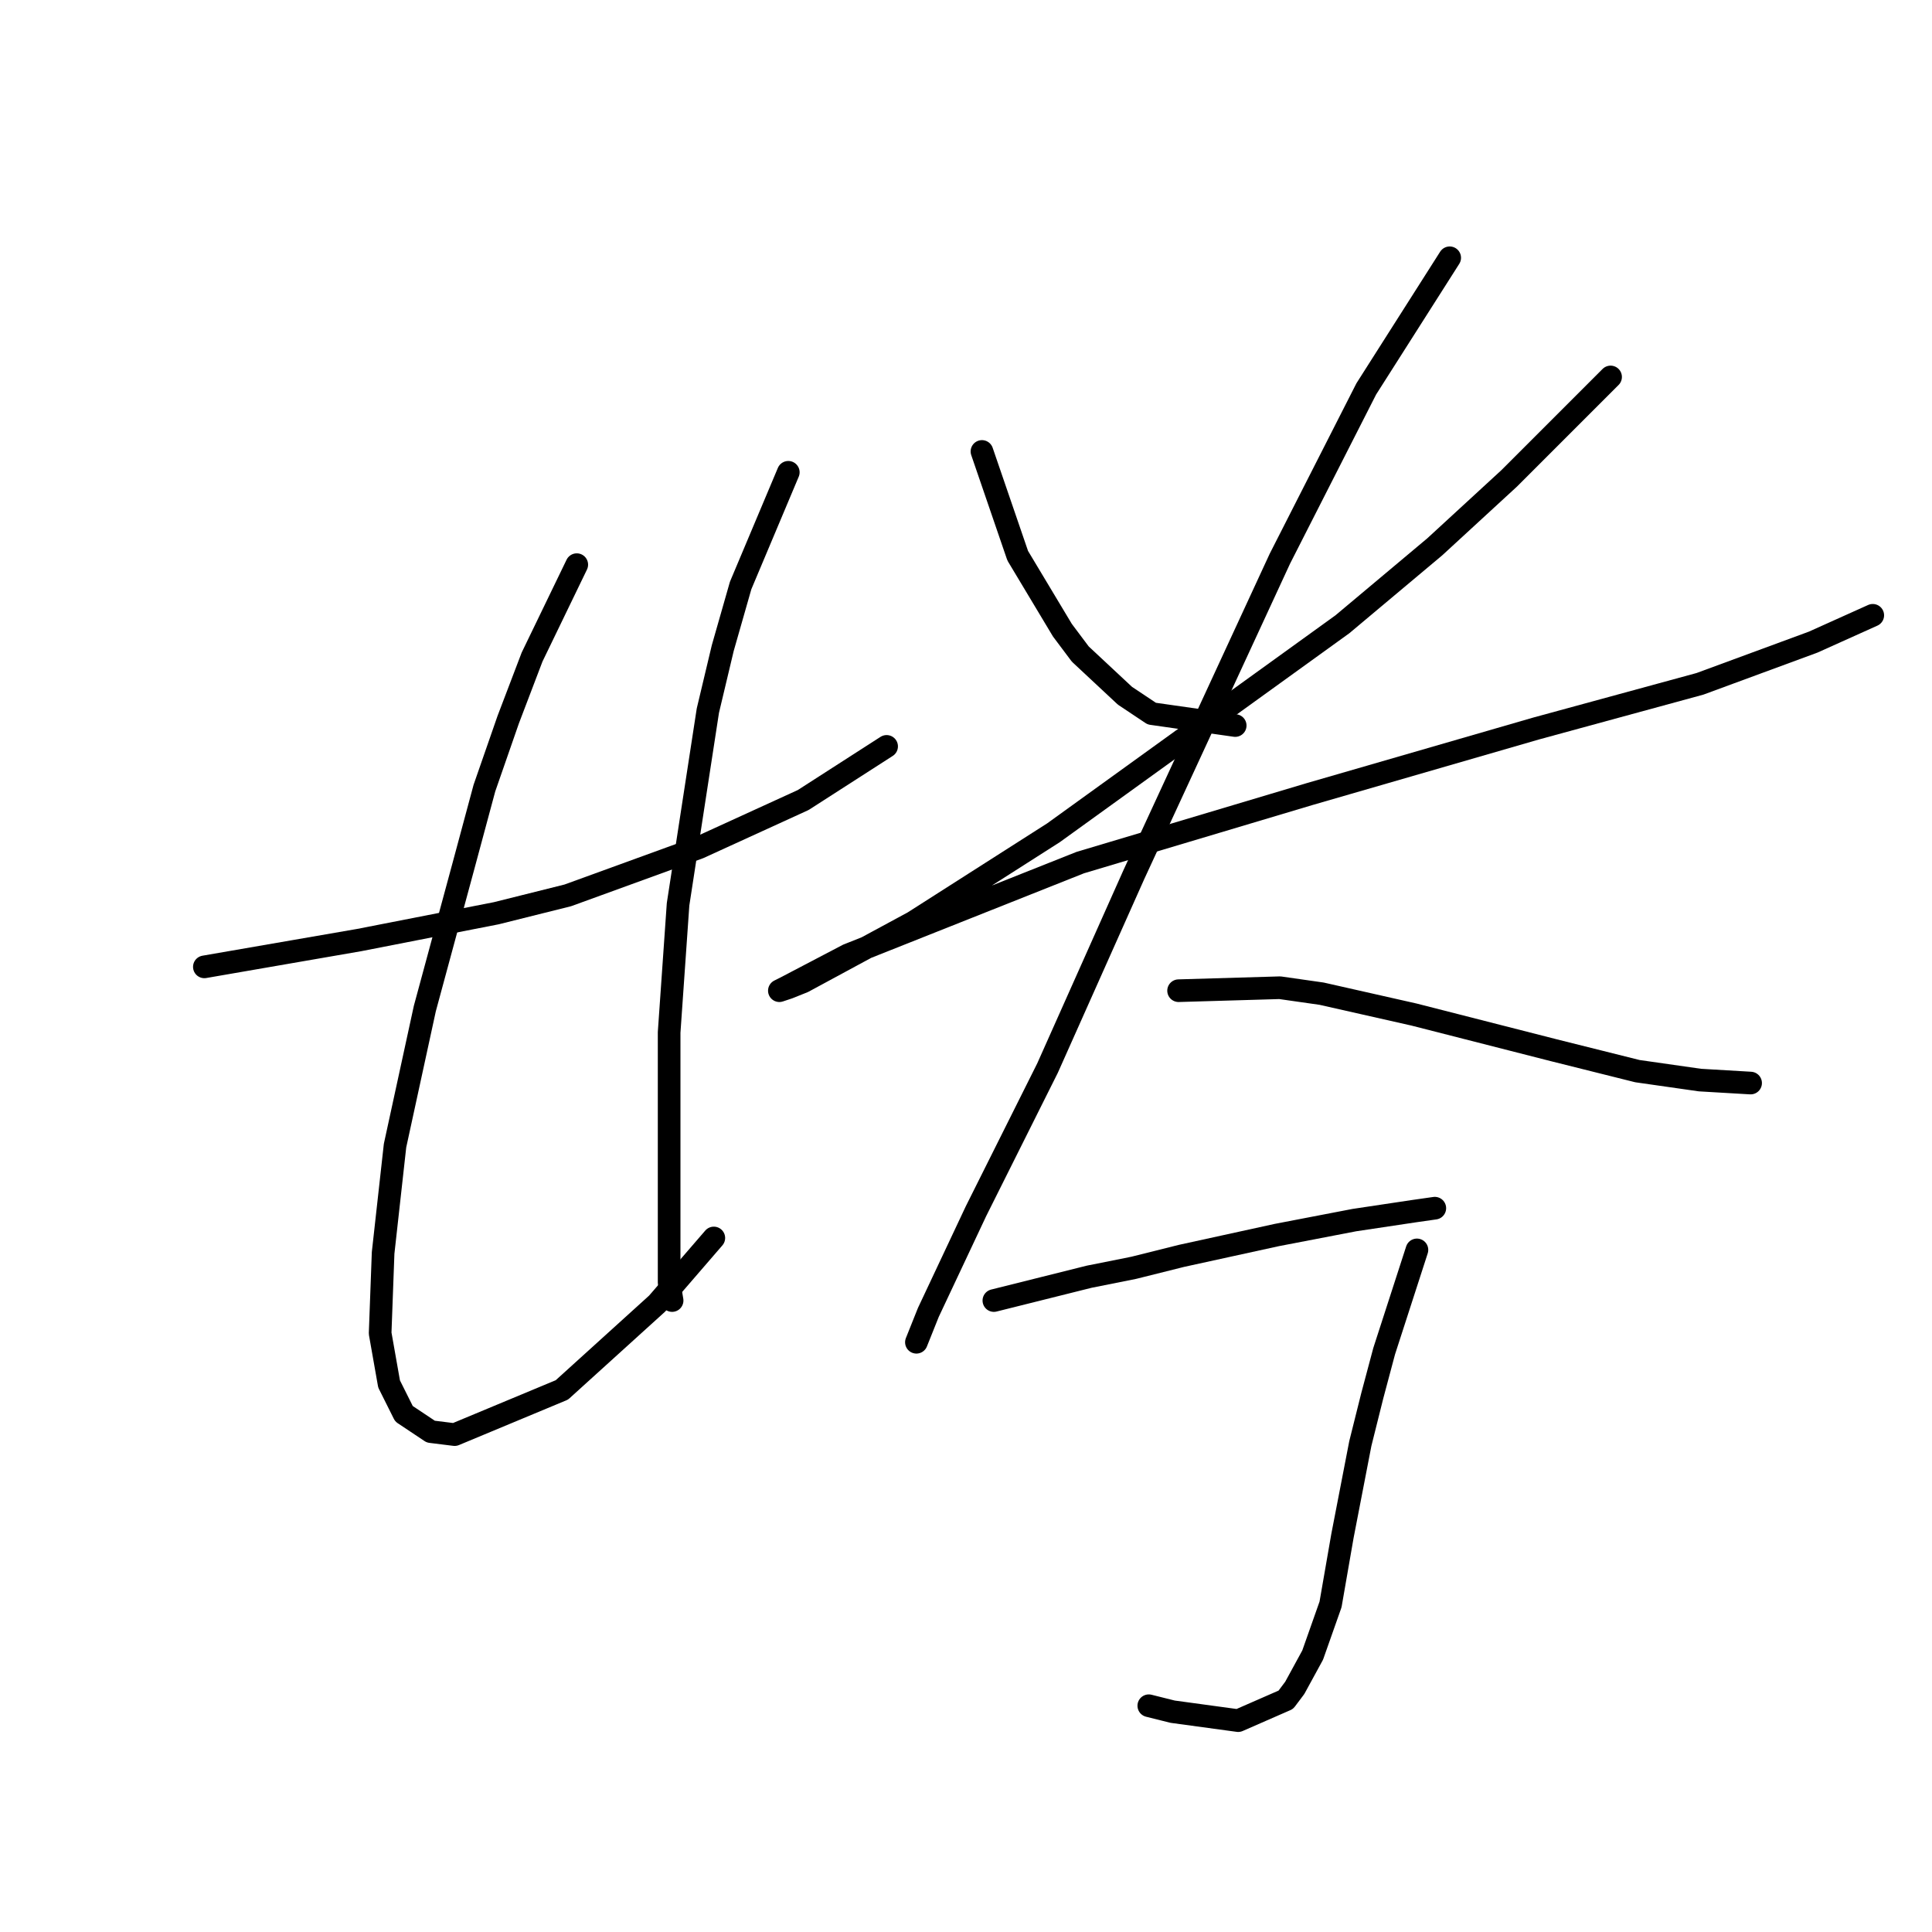 <?xml version="1.0" standalone="no"?>
    <svg width="256" height="256" xmlns="http://www.w3.org/2000/svg" version="1.1">
    <polyline stroke="black" stroke-width="3" stroke-linecap="round" fill="transparent" stroke-linejoin="round" points="27.079 128.114 47.607 124.561 65.766 121.008 75.241 118.64 92.611 112.323 106.428 106.007 117.482 98.901 117.482 98.901 " />
        <polyline stroke="black" stroke-width="3" stroke-linecap="round" fill="transparent" stroke-linejoin="round" points="76.425 74.82 70.504 87.058 67.345 95.348 64.187 104.428 61.424 114.692 56.292 133.641 52.344 151.801 50.765 166.012 50.37 176.671 51.555 183.382 53.528 187.33 57.081 189.699 60.24 190.093 74.451 184.172 87.084 172.723 94.585 164.038 94.585 164.038 " />
        <polyline stroke="black" stroke-width="3" stroke-linecap="round" fill="transparent" stroke-linejoin="round" points="104.454 62.582 98.138 77.583 95.769 85.874 93.795 94.164 89.847 119.824 88.663 136.799 88.663 152.195 88.663 162.854 88.663 169.96 89.058 172.329 89.058 172.329 " />
        <polyline stroke="black" stroke-width="3" stroke-linecap="round" fill="transparent" stroke-linejoin="round" points="130.114 59.819 134.852 73.636 140.773 83.505 143.142 86.663 149.063 92.19 152.616 94.559 163.67 96.138 163.67 96.138 " />
        <polyline stroke="black" stroke-width="3" stroke-linecap="round" fill="transparent" stroke-linejoin="round" points="213.411 49.949 199.989 63.372 190.12 72.451 177.882 82.715 139.589 110.349 121.034 122.193 106.428 130.088 104.454 130.878 103.27 131.272 104.059 130.878 112.349 126.535 143.142 114.297 173.539 105.217 203.542 96.532 225.254 90.611 240.256 85.084 248.151 81.531 248.151 81.531 " />
        <polyline stroke="black" stroke-width="3" stroke-linecap="round" fill="transparent" stroke-linejoin="round" points="192.093 34.158 181.04 51.528 169.591 74.03 150.248 115.876 138.799 141.536 129.325 160.486 123.008 173.908 121.429 177.856 121.429 177.856 " />
        <polyline stroke="black" stroke-width="3" stroke-linecap="round" fill="transparent" stroke-linejoin="round" points="156.169 131.272 169.591 130.878 175.118 131.667 187.356 134.431 205.911 139.168 216.964 141.931 225.254 143.116 231.965 143.51 231.965 143.51 " />
        <polyline stroke="black" stroke-width="3" stroke-linecap="round" fill="transparent" stroke-linejoin="round" points="131.693 172.329 144.326 169.171 150.248 167.986 156.564 166.407 169.197 163.644 179.461 161.67 187.356 160.486 190.12 160.091 190.12 160.091 " />
        <polyline stroke="black" stroke-width="3" stroke-linecap="round" fill="transparent" stroke-linejoin="round" points="187.751 165.618 183.408 179.04 181.829 184.961 180.25 191.278 177.882 203.516 176.303 212.595 173.934 219.307 171.565 223.649 170.381 225.228 164.065 227.992 155.38 226.807 152.221 226.018 152.221 226.018 " />
        </svg>